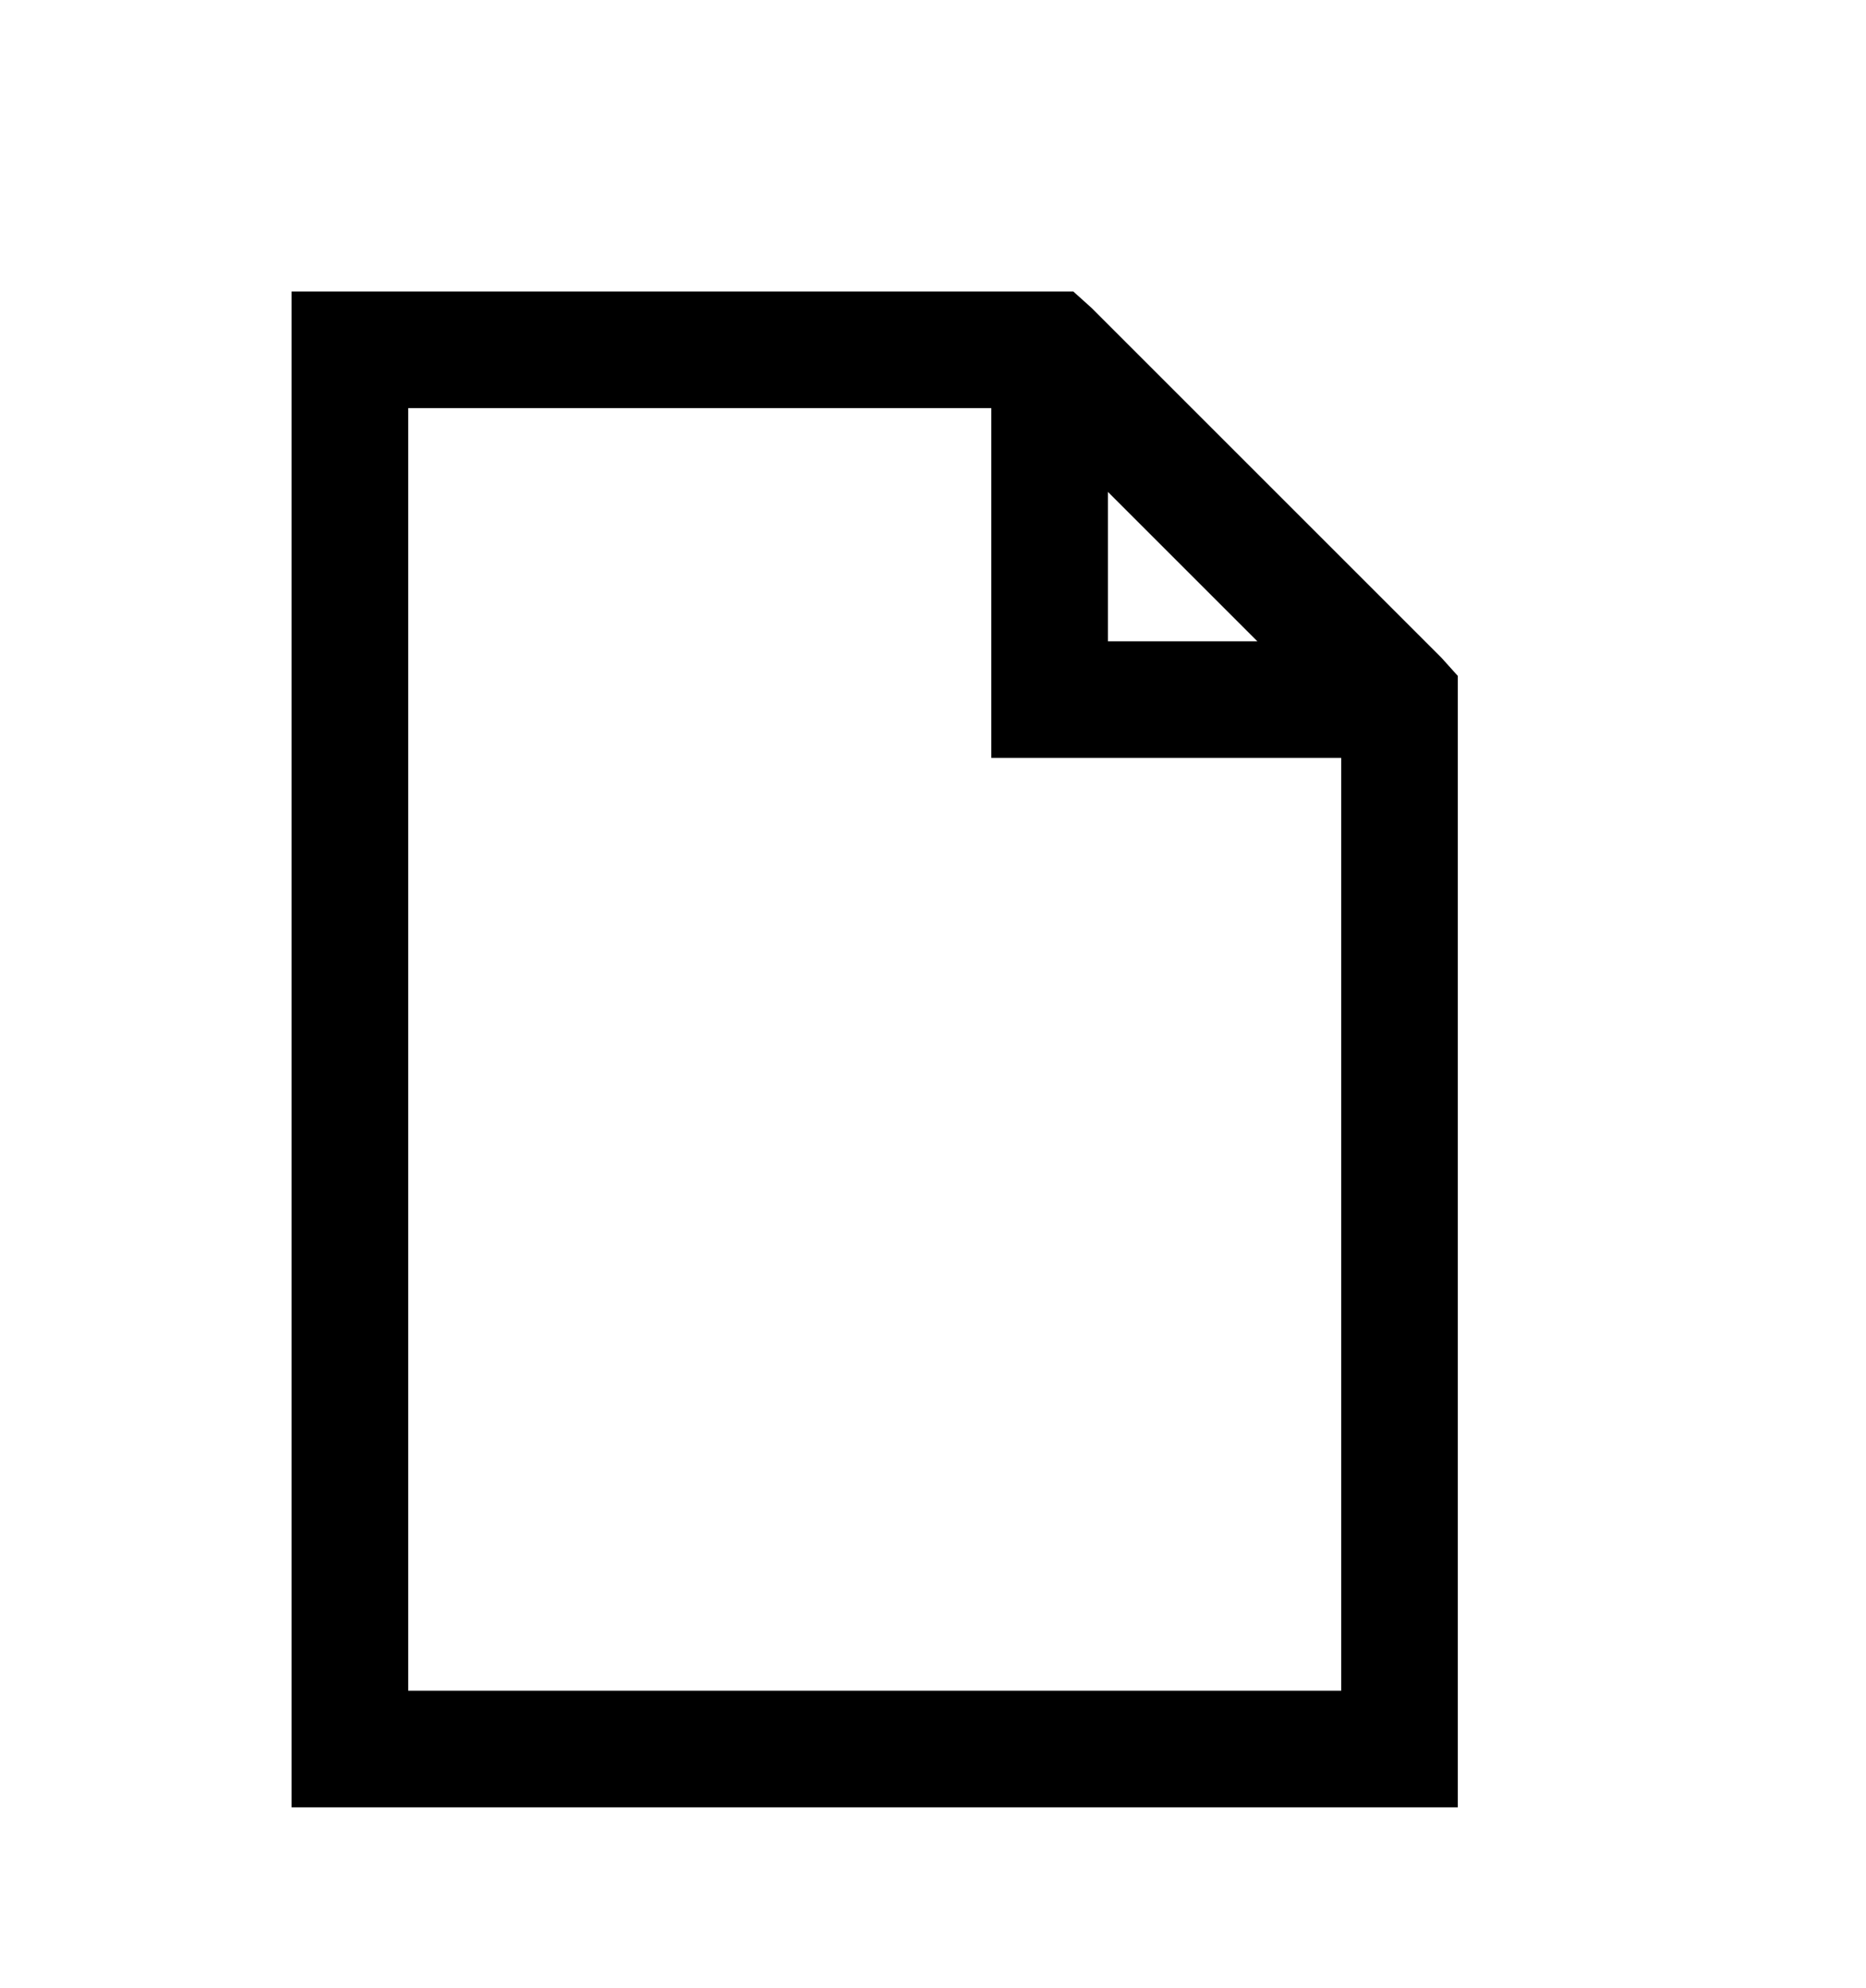 <svg version="1.1" xmlns="http://www.w3.org/2000/svg" xmlns:xlink="http://www.w3.org/1999/xlink" id="file-o" viewBox="0 0 512 545.5"><path d="M80 80h214.5l5 4.5 96 96 4.5 5V496H80V80zm32 32v352h256V208h-96v-96H112zm192 23v41h41z"/></svg>